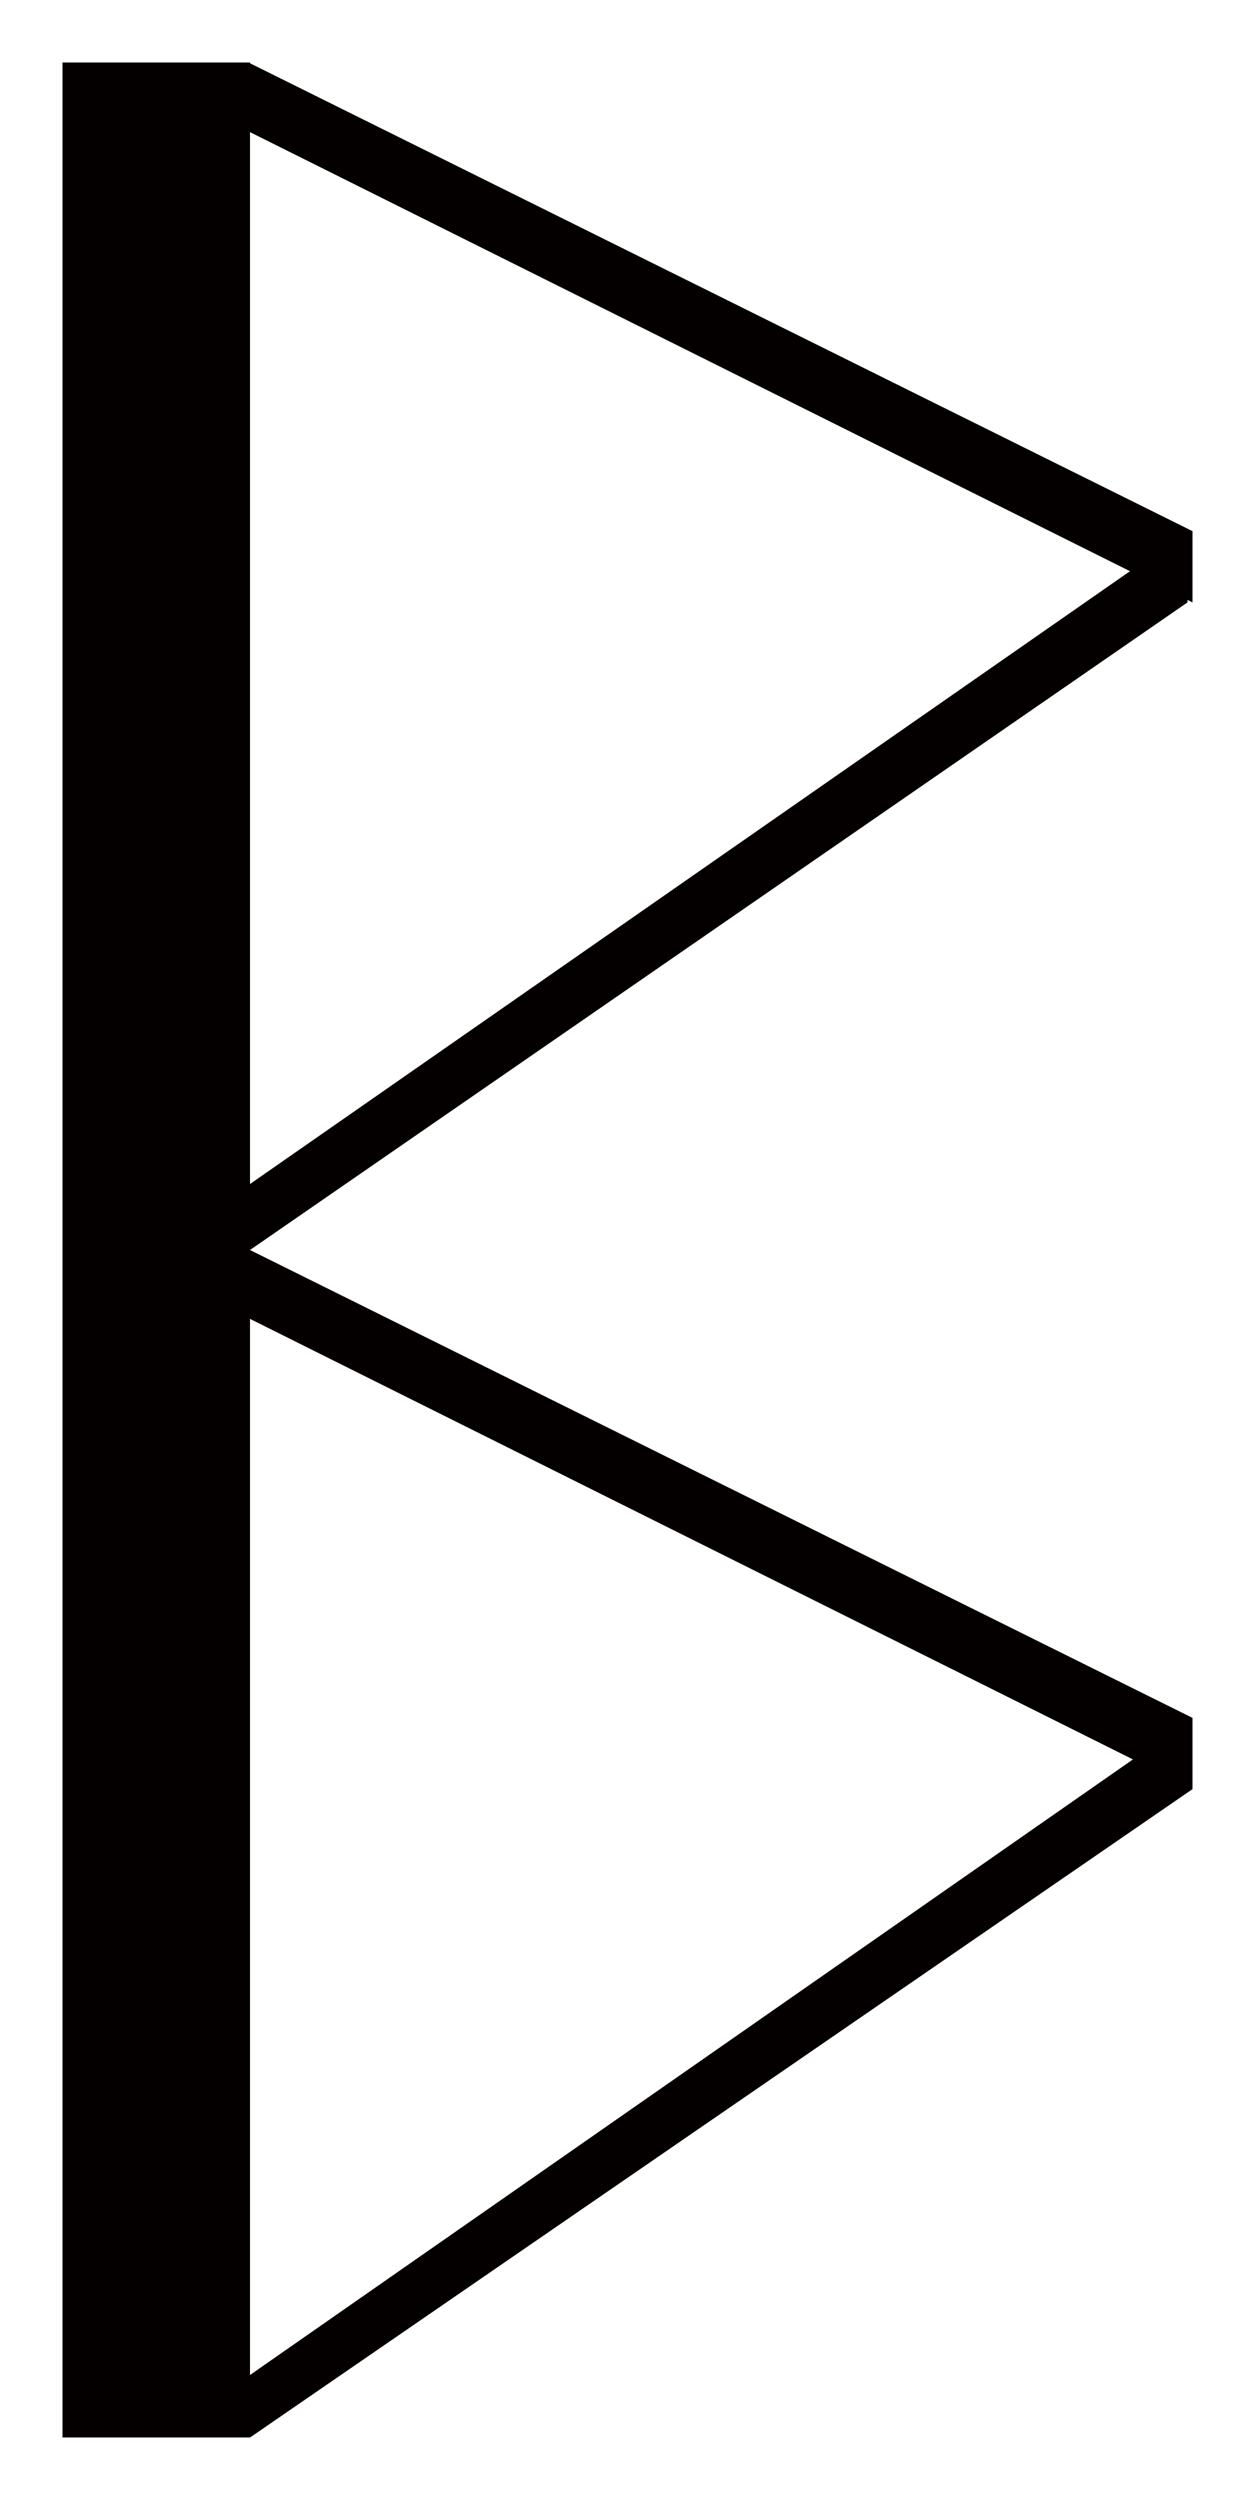 <?xml version="1.0" encoding="UTF-8"?>
<svg height="1000" width="500" xmlns:inkscape="http://www.inkscape.org/namespaces/inkscape" xmlns:sodipodi="http://sodipodi.sourceforge.net/DTD/sodipodi-0.dtd">
  <path id="path15" d="m 100,25 h -75 v 949.988 h 75 v 0.023 l 377,-259.359 v -28.5 l -377,-187.152 375,-259.04 v -0.998 l 2,0.998 v -28.501 l -377,-187.152 v -0.307 z m 353.174,678.764 -353.174,246.236 v -422.45 l 353.174,176.214 z m -1.183,-475.282 -351.991,245.125 v -420.75 l 351.991,175.625 z " inkscape:connector-curvature="0" style="fill:#040000" />
</svg>
